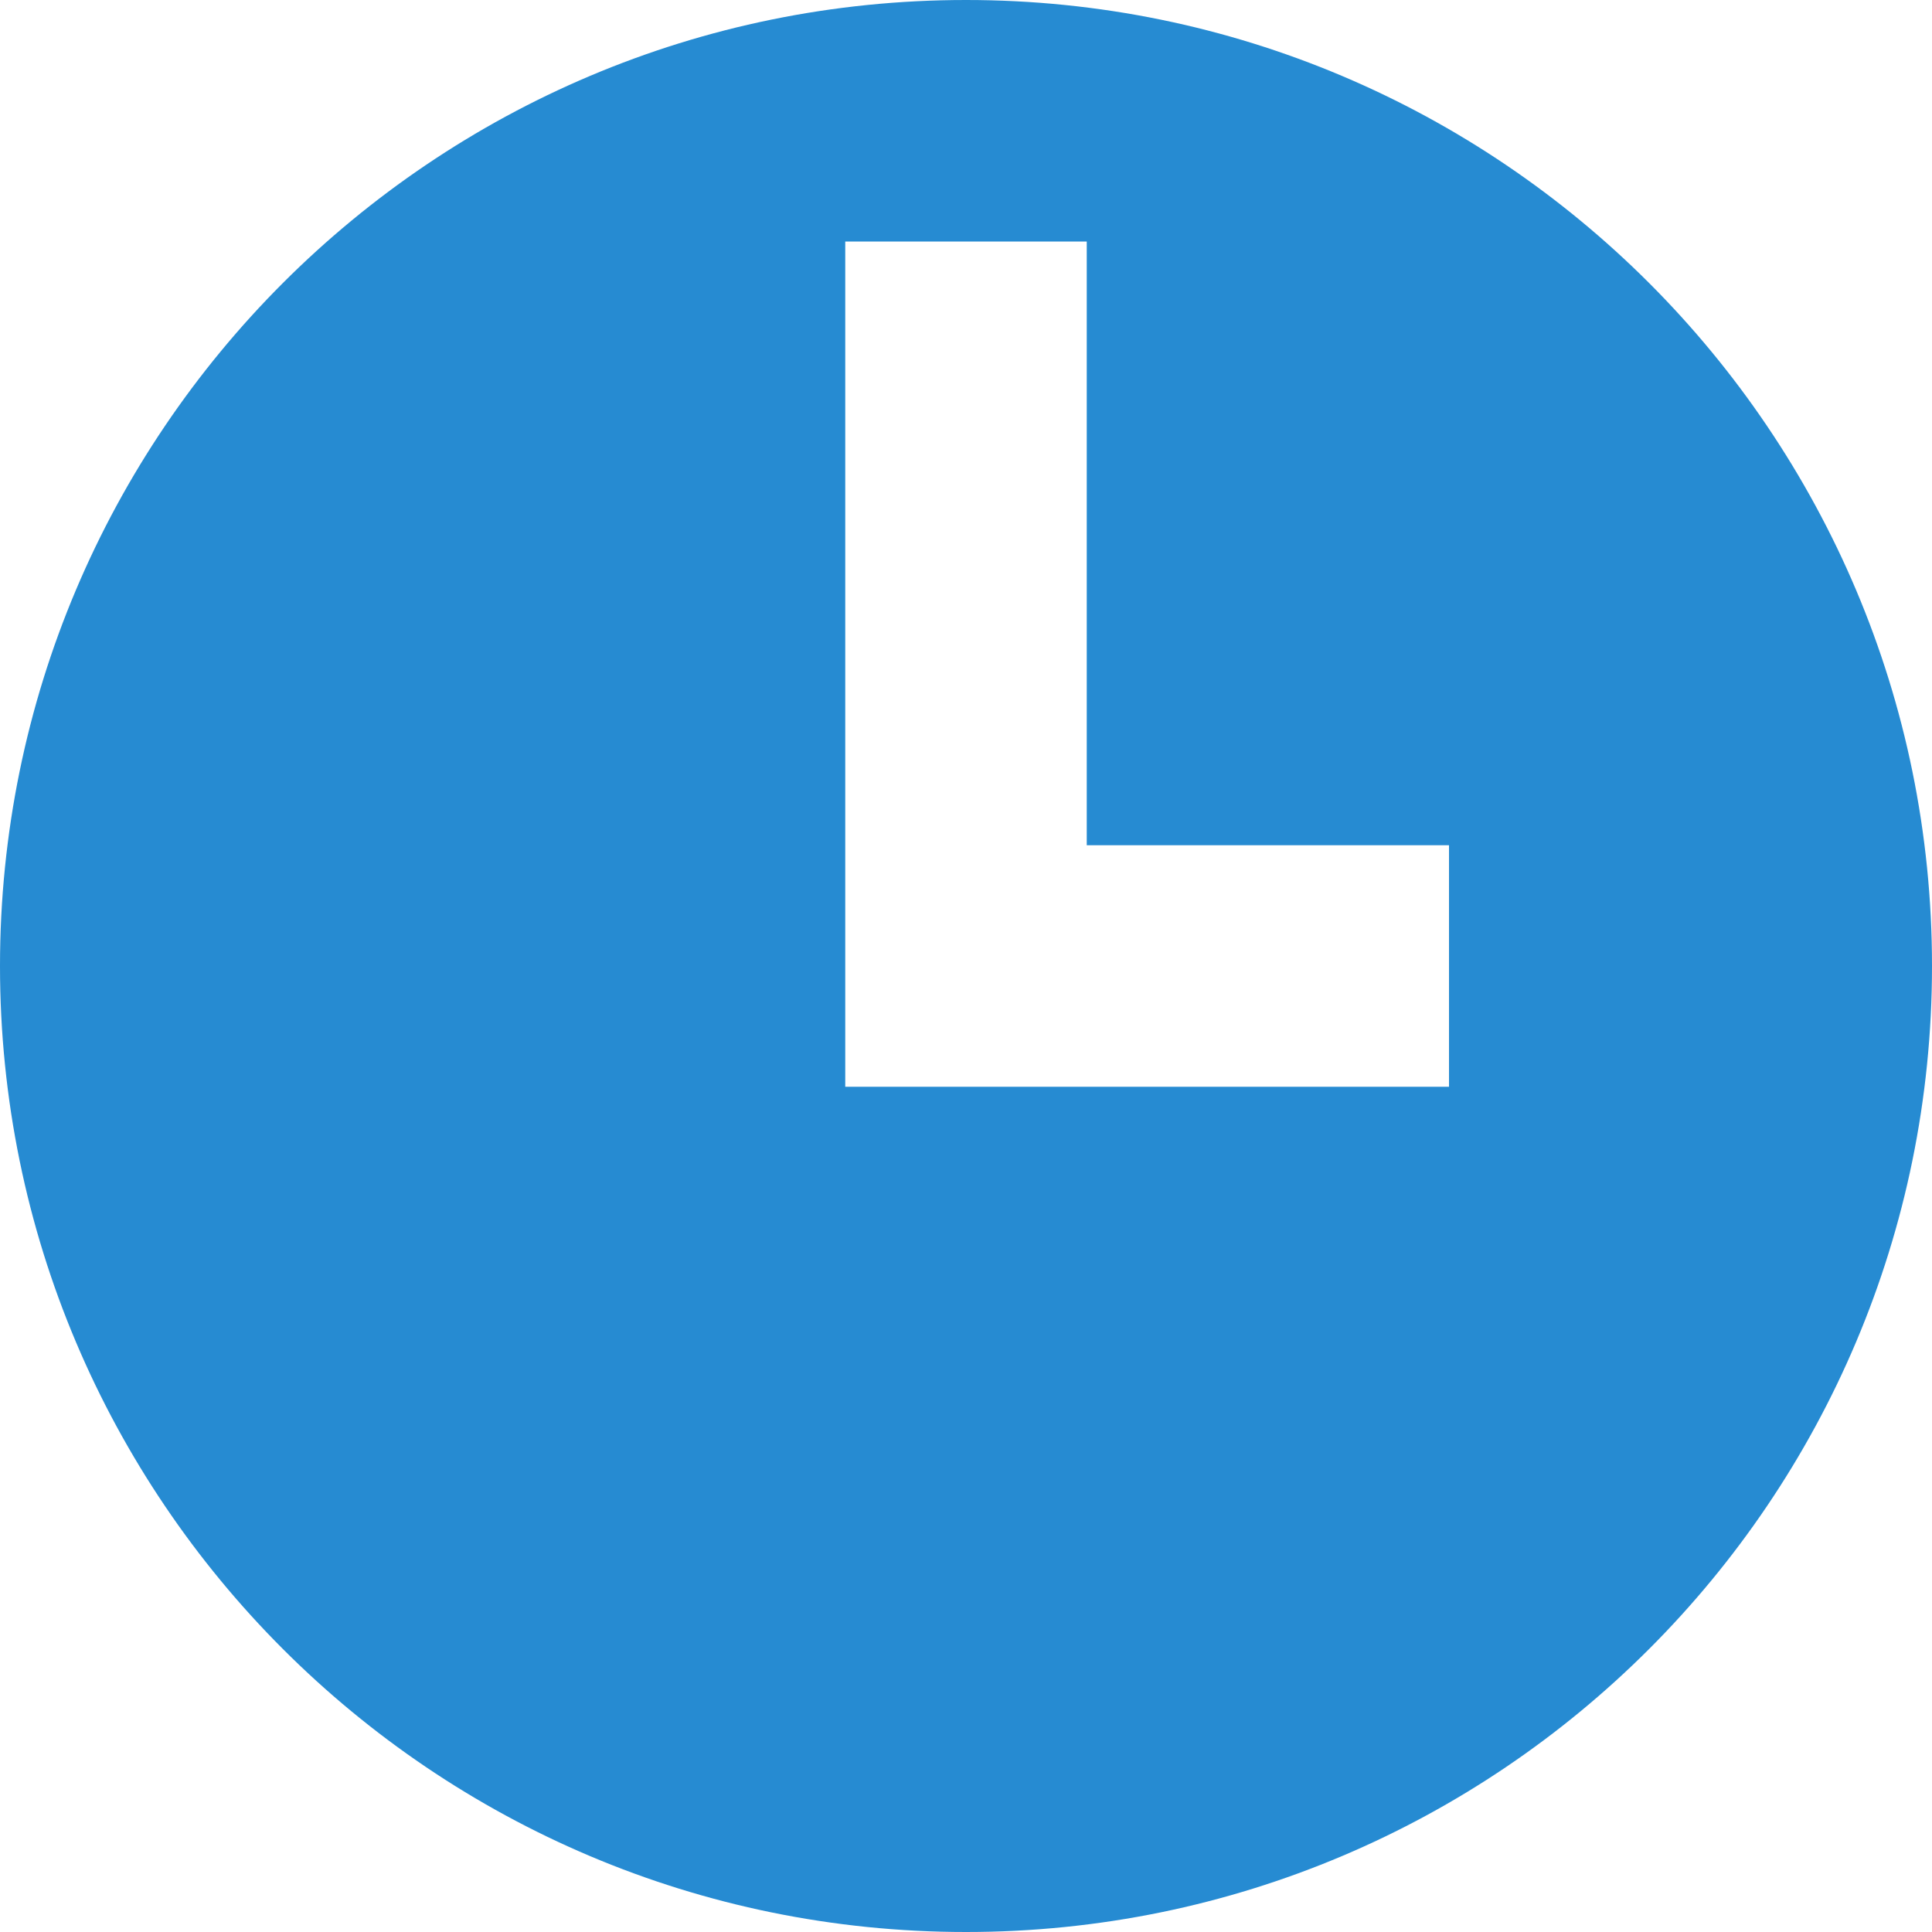 <svg xmlns="http://www.w3.org/2000/svg" xmlns:xlink="http://www.w3.org/1999/xlink" xmlns:sketch="http://www.bohemiancoding.com/sketch/ns" width="64px" height="64px" viewBox="0 0 16 16" version="1.1">
    <title>196 Time</title>
    <description>Created with Sketch (http://www.bohemiancoding.com/sketch)</description>
    <defs/>
    <g id="Icons with numbers" stroke="none" stroke-width="1" fill="none" fill-rule="evenodd">
        <g id="Group" transform="translate(-720, -480)" fill="#268bd2">
            <path d="M727,482 L727,489 L729,489 L732,489 L732,487 L729,487 L729,482 Z M728,496 C723.582,496 720,492.418 720,488 C720,483.582 723.582,480 728,480 C732.418,480 736,483.582 736,488 C736,492.418 732.418,496 728,496 Z M728,496" id="Oval 177"/>
        </g>
    </g>
</svg>